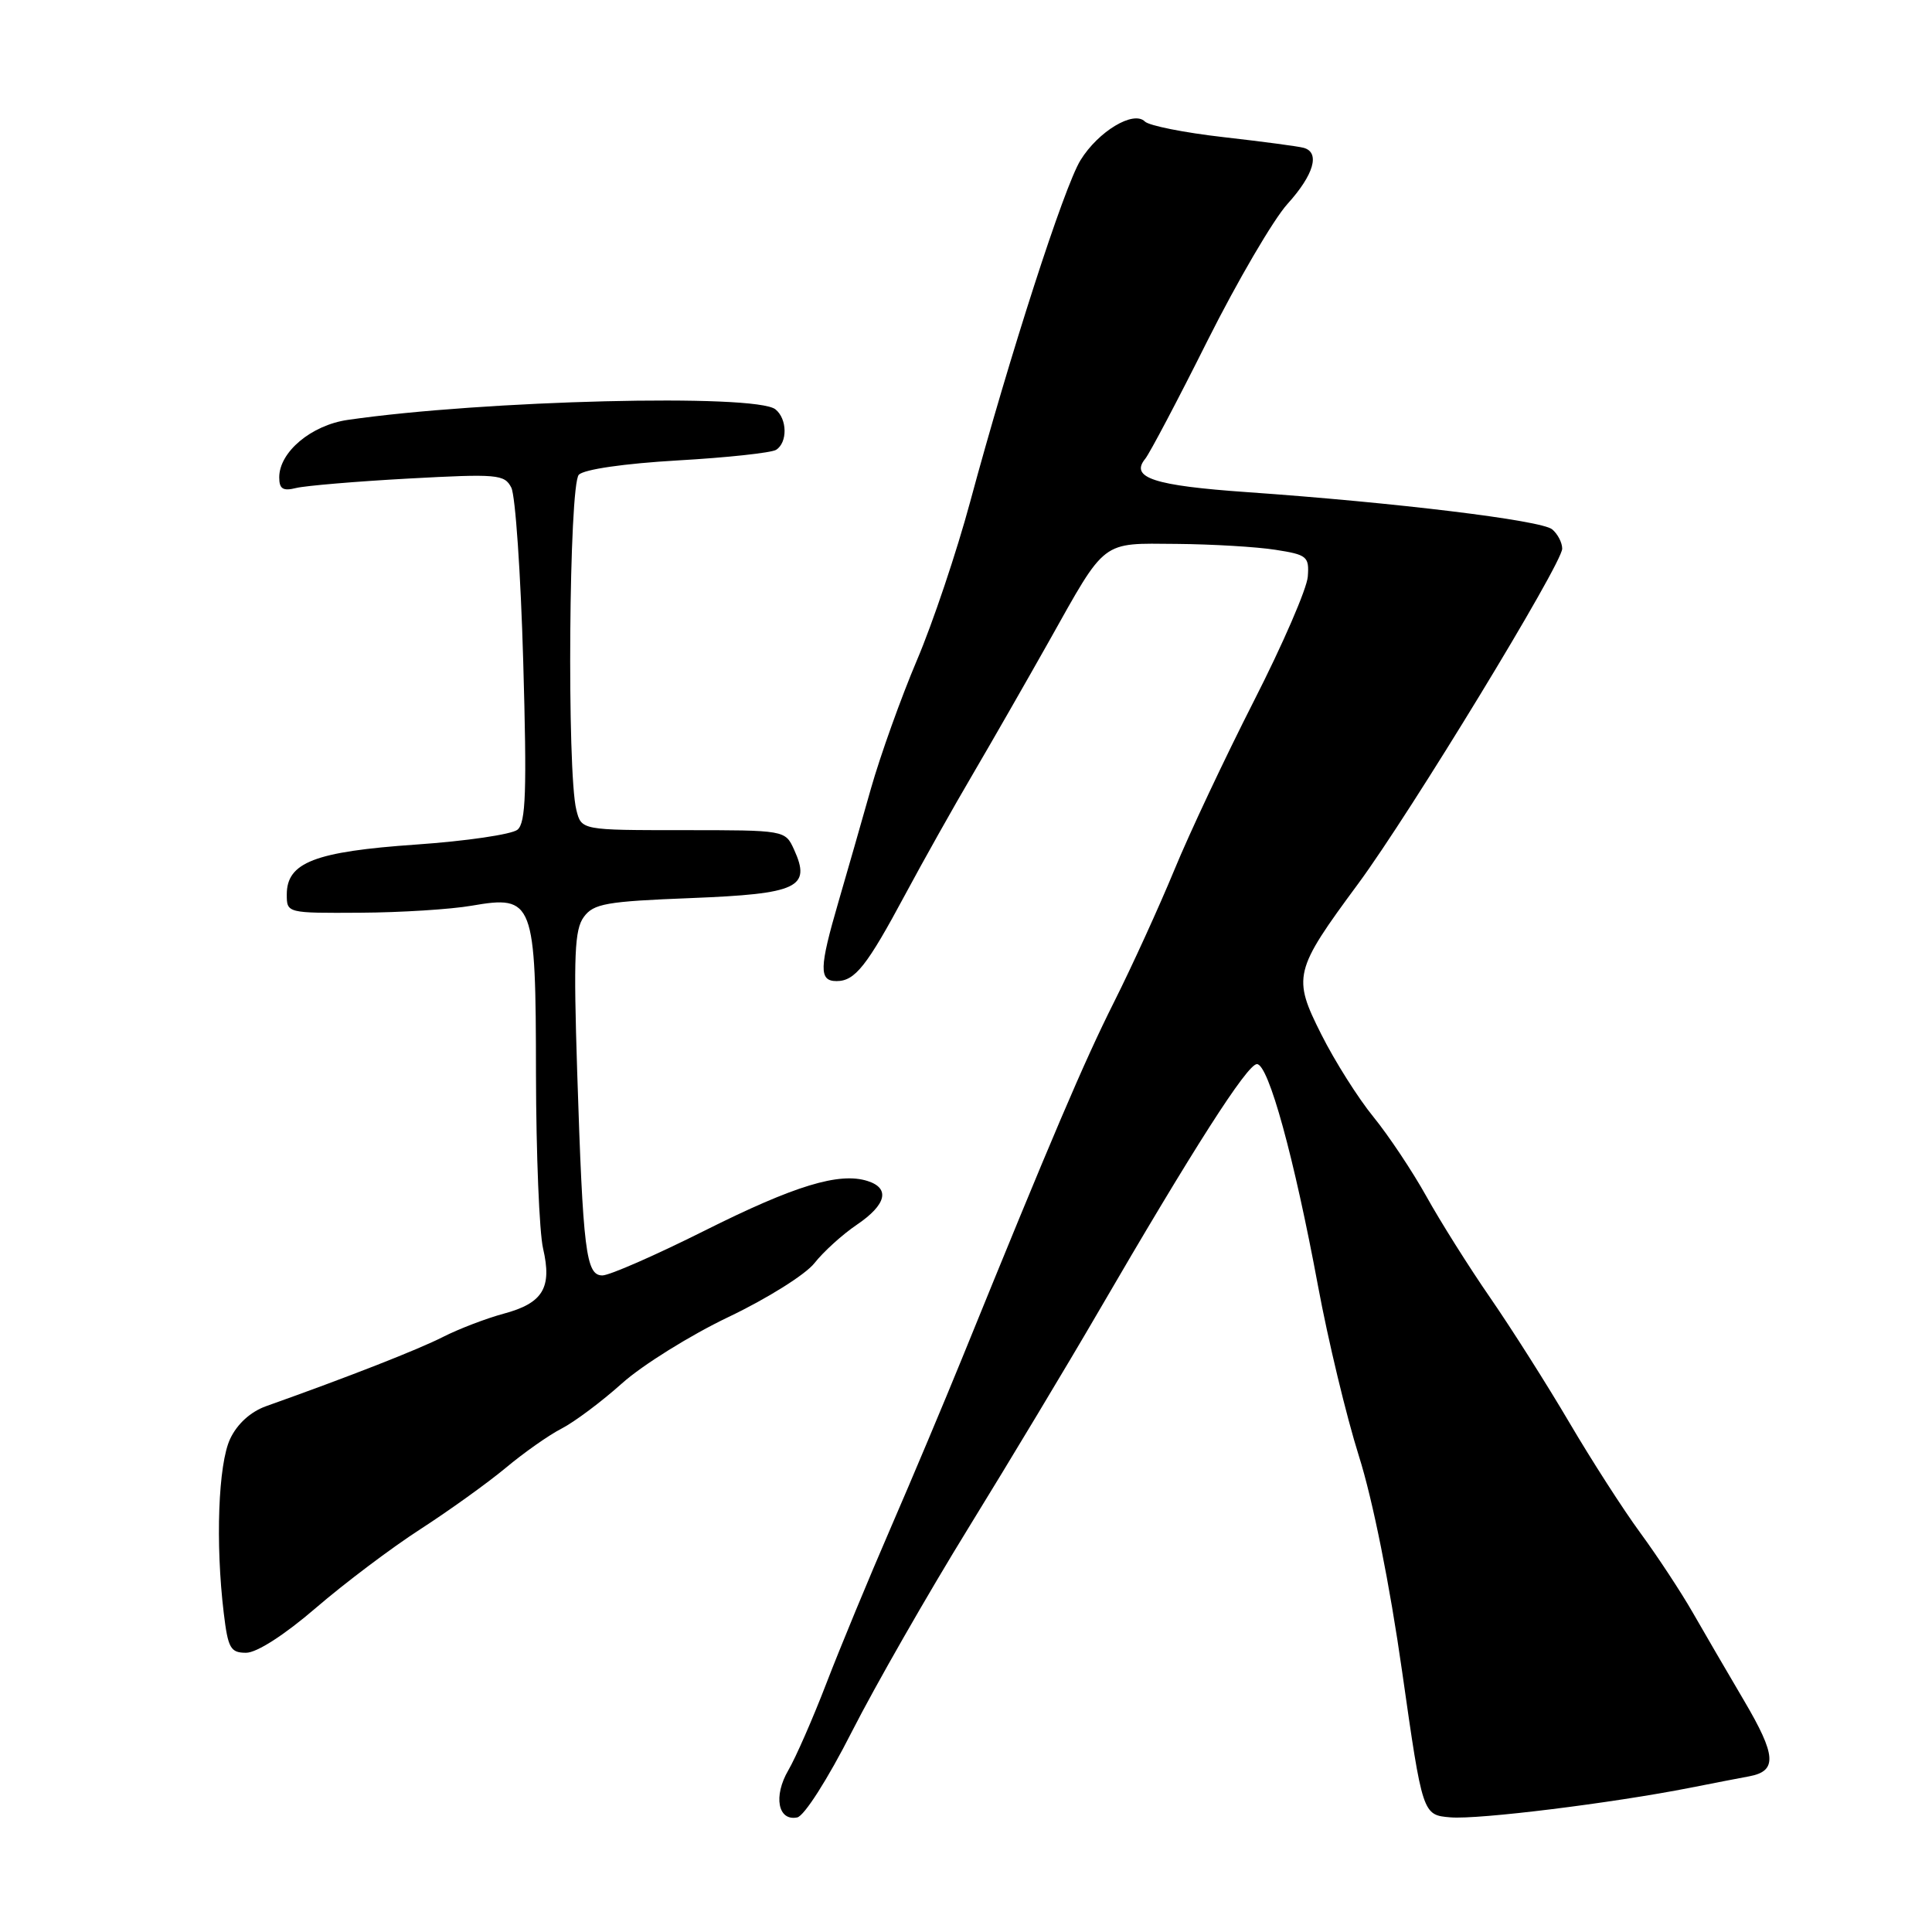 <?xml version="1.0" encoding="UTF-8" standalone="no"?>
<!DOCTYPE svg PUBLIC "-//W3C//DTD SVG 1.1//EN" "http://www.w3.org/Graphics/SVG/1.1/DTD/svg11.dtd" >
<svg xmlns="http://www.w3.org/2000/svg" xmlns:xlink="http://www.w3.org/1999/xlink" version="1.1" viewBox="0 0 256 256">
 <g >
 <path fill="currentColor"
d=" M 112.88 229.45 C 115.97 223.38 122.92 211.23 128.33 202.45 C 133.73 193.68 141.43 180.88 145.43 174.00 C 158.11 152.19 165.27 141.00 166.55 141.00 C 168.08 141.00 171.47 153.32 174.65 170.43 C 175.97 177.55 178.40 187.67 180.06 192.93 C 181.90 198.74 184.15 209.97 185.79 221.50 C 188.50 240.50 188.50 240.50 192.20 240.81 C 195.91 241.12 213.65 238.92 224.00 236.88 C 227.03 236.28 230.53 235.60 231.79 235.37 C 235.52 234.67 235.37 232.60 231.10 225.35 C 228.88 221.58 225.81 216.31 224.28 213.64 C 222.75 210.97 219.64 206.24 217.37 203.14 C 215.09 200.04 210.86 193.45 207.95 188.50 C 205.04 183.55 200.33 176.12 197.49 172.00 C 194.64 167.88 190.82 161.80 188.99 158.50 C 187.15 155.20 184.00 150.47 181.99 148.00 C 179.97 145.53 176.87 140.62 175.10 137.10 C 171.24 129.44 171.43 128.65 179.98 117.08 C 186.91 107.68 207.00 74.69 207.00 72.70 C 207.00 71.90 206.40 70.75 205.67 70.14 C 204.23 68.94 184.90 66.59 165.23 65.21 C 152.90 64.35 149.69 63.30 151.75 60.79 C 152.33 60.08 156.05 53.04 160.00 45.14 C 163.96 37.25 168.73 29.09 170.60 27.02 C 174.10 23.15 174.95 20.20 172.75 19.59 C 172.06 19.39 167.27 18.76 162.10 18.17 C 156.92 17.58 152.25 16.65 151.70 16.10 C 150.20 14.60 145.53 17.40 143.17 21.23 C 141.00 24.75 133.80 47.05 128.55 66.50 C 126.77 73.10 123.60 82.55 121.49 87.50 C 119.39 92.45 116.65 100.10 115.40 104.50 C 114.16 108.90 112.22 115.65 111.10 119.50 C 108.54 128.28 108.50 130.00 110.85 130.00 C 113.29 130.00 114.85 128.03 119.96 118.50 C 122.32 114.10 126.36 106.90 128.95 102.50 C 131.53 98.10 136.04 90.22 138.98 85.00 C 146.62 71.38 145.82 71.99 155.90 72.07 C 160.63 72.11 166.53 72.46 169.00 72.85 C 173.19 73.50 173.49 73.74 173.29 76.40 C 173.18 77.98 169.97 85.39 166.15 92.88 C 162.34 100.37 157.58 110.46 155.59 115.31 C 153.59 120.15 150.00 128.03 147.60 132.81 C 143.62 140.75 139.47 150.48 127.47 180.00 C 125.12 185.78 120.86 195.90 118.00 202.50 C 115.14 209.10 111.32 218.32 109.52 223.00 C 107.72 227.68 105.44 232.89 104.45 234.58 C 102.45 238.01 103.08 241.33 105.63 240.82 C 106.56 240.64 109.68 235.75 112.88 229.45 Z  M 41.85 213.06 C 45.65 209.79 51.88 205.09 55.71 202.62 C 59.54 200.14 64.62 196.49 67.01 194.50 C 69.39 192.51 72.72 190.16 74.42 189.29 C 76.11 188.42 79.71 185.73 82.42 183.30 C 85.12 180.88 91.48 176.92 96.55 174.50 C 101.63 172.08 106.74 168.88 107.92 167.37 C 109.11 165.86 111.63 163.57 113.54 162.28 C 117.45 159.63 117.98 157.45 114.96 156.49 C 111.20 155.29 105.28 157.10 93.36 163.07 C 86.85 166.33 80.76 169.00 79.82 169.00 C 77.64 169.00 77.25 165.84 76.48 142.00 C 75.99 126.59 76.13 123.17 77.36 121.50 C 78.66 119.73 80.33 119.44 91.56 119.00 C 105.74 118.44 107.51 117.61 105.22 112.58 C 104.04 110.00 104.04 110.00 90.54 110.00 C 77.04 110.00 77.04 110.00 76.37 107.32 C 75.10 102.30 75.39 64.22 76.70 62.90 C 77.42 62.19 82.72 61.42 89.78 61.01 C 96.31 60.64 102.19 60.00 102.83 59.61 C 104.37 58.65 104.33 55.51 102.75 54.24 C 100.14 52.14 64.05 53.03 46.07 55.64 C 41.24 56.34 37.00 59.90 37.00 63.25 C 37.00 64.79 37.49 65.10 39.25 64.66 C 40.49 64.36 47.19 63.79 54.14 63.41 C 65.91 62.77 66.85 62.85 67.75 64.61 C 68.29 65.65 69.00 76.02 69.33 87.65 C 69.82 104.86 69.68 109.02 68.57 109.94 C 67.82 110.56 61.77 111.45 55.12 111.91 C 41.71 112.84 38.00 114.28 38.00 118.52 C 38.00 120.99 38.02 121.00 47.75 120.94 C 53.11 120.91 59.75 120.49 62.50 120.01 C 70.71 118.59 71.00 119.34 71.02 142.36 C 71.04 152.89 71.46 163.27 71.96 165.43 C 73.17 170.65 71.95 172.67 66.74 174.07 C 64.41 174.70 60.81 176.08 58.72 177.14 C 55.43 178.82 46.19 182.44 35.25 186.33 C 33.21 187.06 31.43 188.67 30.50 190.65 C 28.92 193.98 28.53 204.45 29.65 213.75 C 30.21 218.40 30.54 219.00 32.61 219.00 C 34.02 219.00 37.68 216.65 41.85 213.06 Z "/>
</g>
</svg>